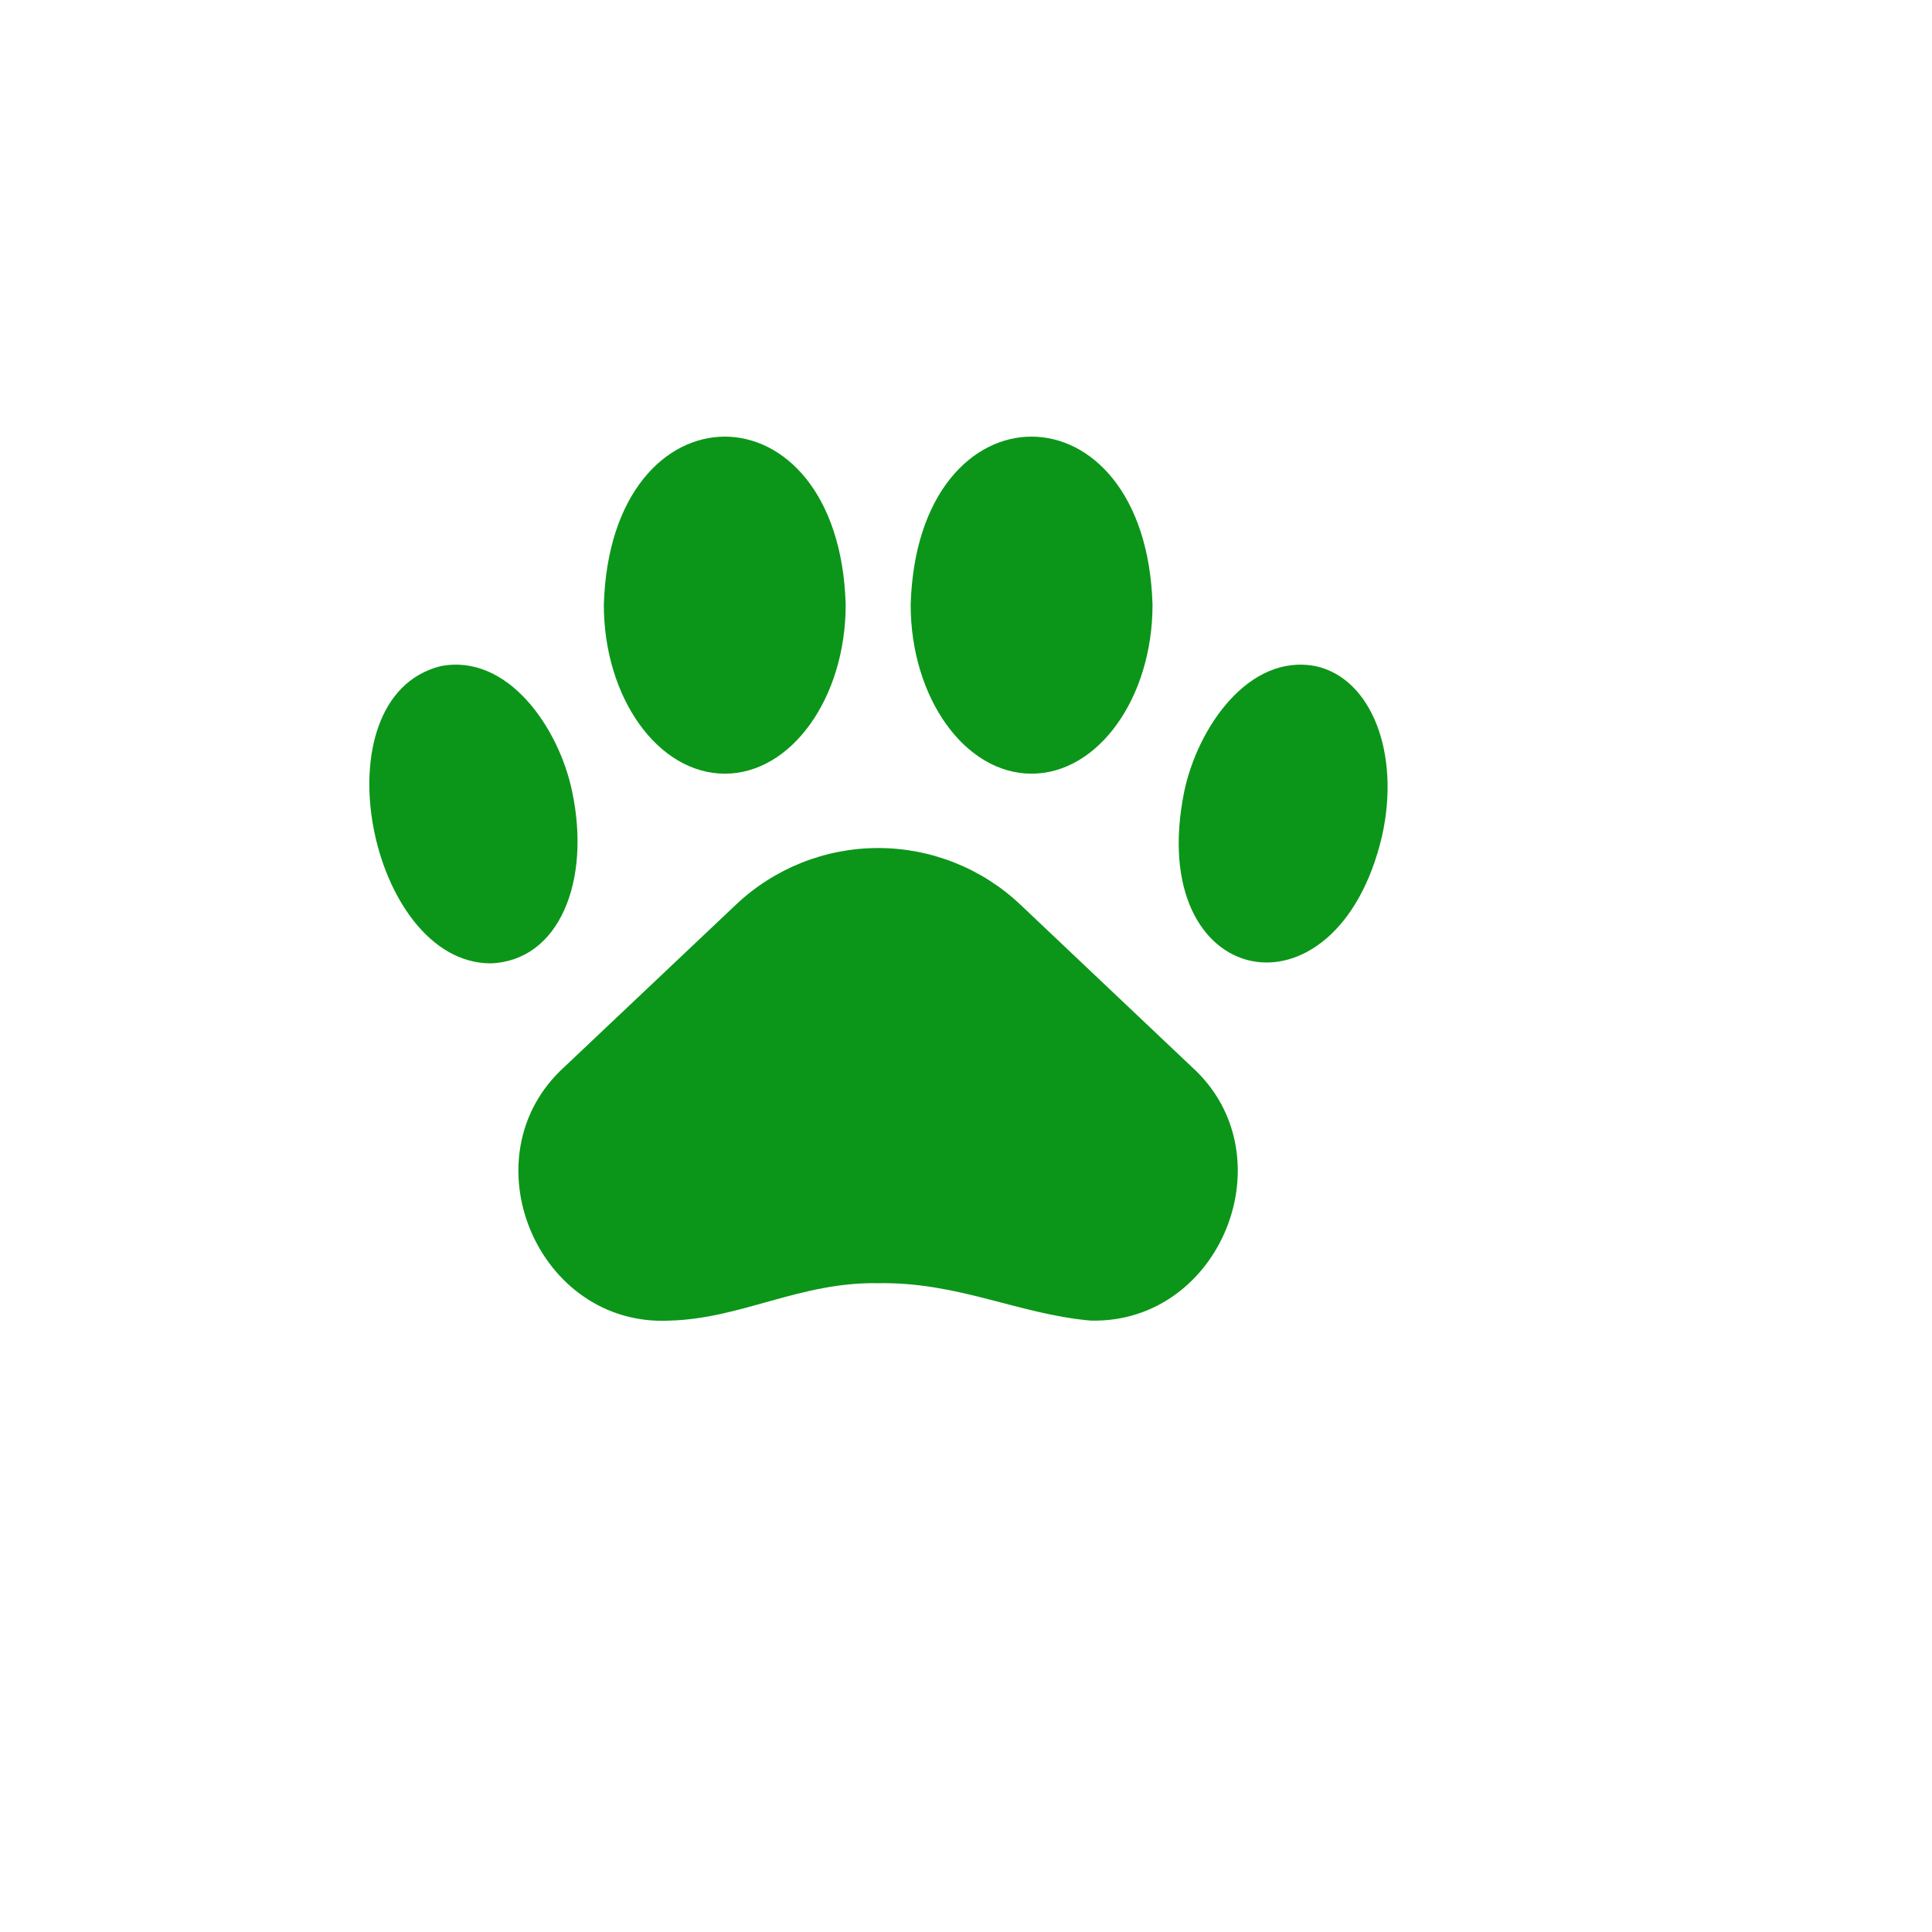 <svg width="110" height="110" viewBox="0 0 110 110" fill="none" xmlns="http://www.w3.org/2000/svg">
<g filter="url(#filter0_d_68_179)">
<circle cx="50" cy="50" r="40" fill="white"/>
</g>
<path d="M58.1 51.51C55.912 49.438 53.013 48.283 50 48.283C46.987 48.283 44.088 49.438 41.9 51.51L32.13 60.75C26.53 65.84 30.57 75.57 38.13 75.19C42.23 75.08 45.56 72.98 49.99 73.06C54.58 72.98 57.99 74.83 62.11 75.19C69.54 75.36 73.38 65.74 67.86 60.75L58.1 51.51Z" fill="#0B9619"/>
<path d="M74.92 37.93C71.1 37.18 68.18 41.43 67.42 45.09C65.14 56.42 76.12 58.58 78.69 47.59C79.74 42.88 78.08 38.63 74.92 37.93Z" fill="#0B9619"/>
<path d="M58.73 44.05C62.53 44.05 65.62 39.73 65.62 34.43C65.24 21.67 52.22 21.67 51.85 34.43C51.85 39.73 54.94 44.05 58.73 44.05Z" fill="#0B9619"/>
<path d="M32.58 45.09C31.83 41.43 28.9 37.18 25.08 37.93C18 39.72 21 54.81 27.92 54.85C31.84 54.72 33.65 50.17 32.58 45.09Z" fill="#0B9619"/>
<path d="M41.27 44.05C45.06 44.05 48.15 39.73 48.15 34.43C47.78 21.67 34.76 21.67 34.38 34.43C34.38 39.73 37.47 44.05 41.27 44.05Z" fill="#0B9619"/>
<defs>
<filter id="filter0_d_68_179" x="0" y="0" width="110" height="110" filterUnits="userSpaceOnUse" color-interpolation-filters="sRGB">
<feFlood flood-opacity="0" result="BackgroundImageFix"/>
<feColorMatrix in="SourceAlpha" type="matrix" values="0 0 0 0 0 0 0 0 0 0 0 0 0 0 0 0 0 0 127 0" result="hardAlpha"/>
<feOffset dx="5" dy="5"/>
<feGaussianBlur stdDeviation="7.5"/>
<feComposite in2="hardAlpha" operator="out"/>
<feColorMatrix type="matrix" values="0 0 0 0 0 0 0 0 0 0 0 0 0 0 0 0 0 0 0.25 0"/>
<feBlend mode="normal" in2="BackgroundImageFix" result="effect1_dropShadow_68_179"/>
<feBlend mode="normal" in="SourceGraphic" in2="effect1_dropShadow_68_179" result="shape"/>
</filter>
</defs>
</svg>
